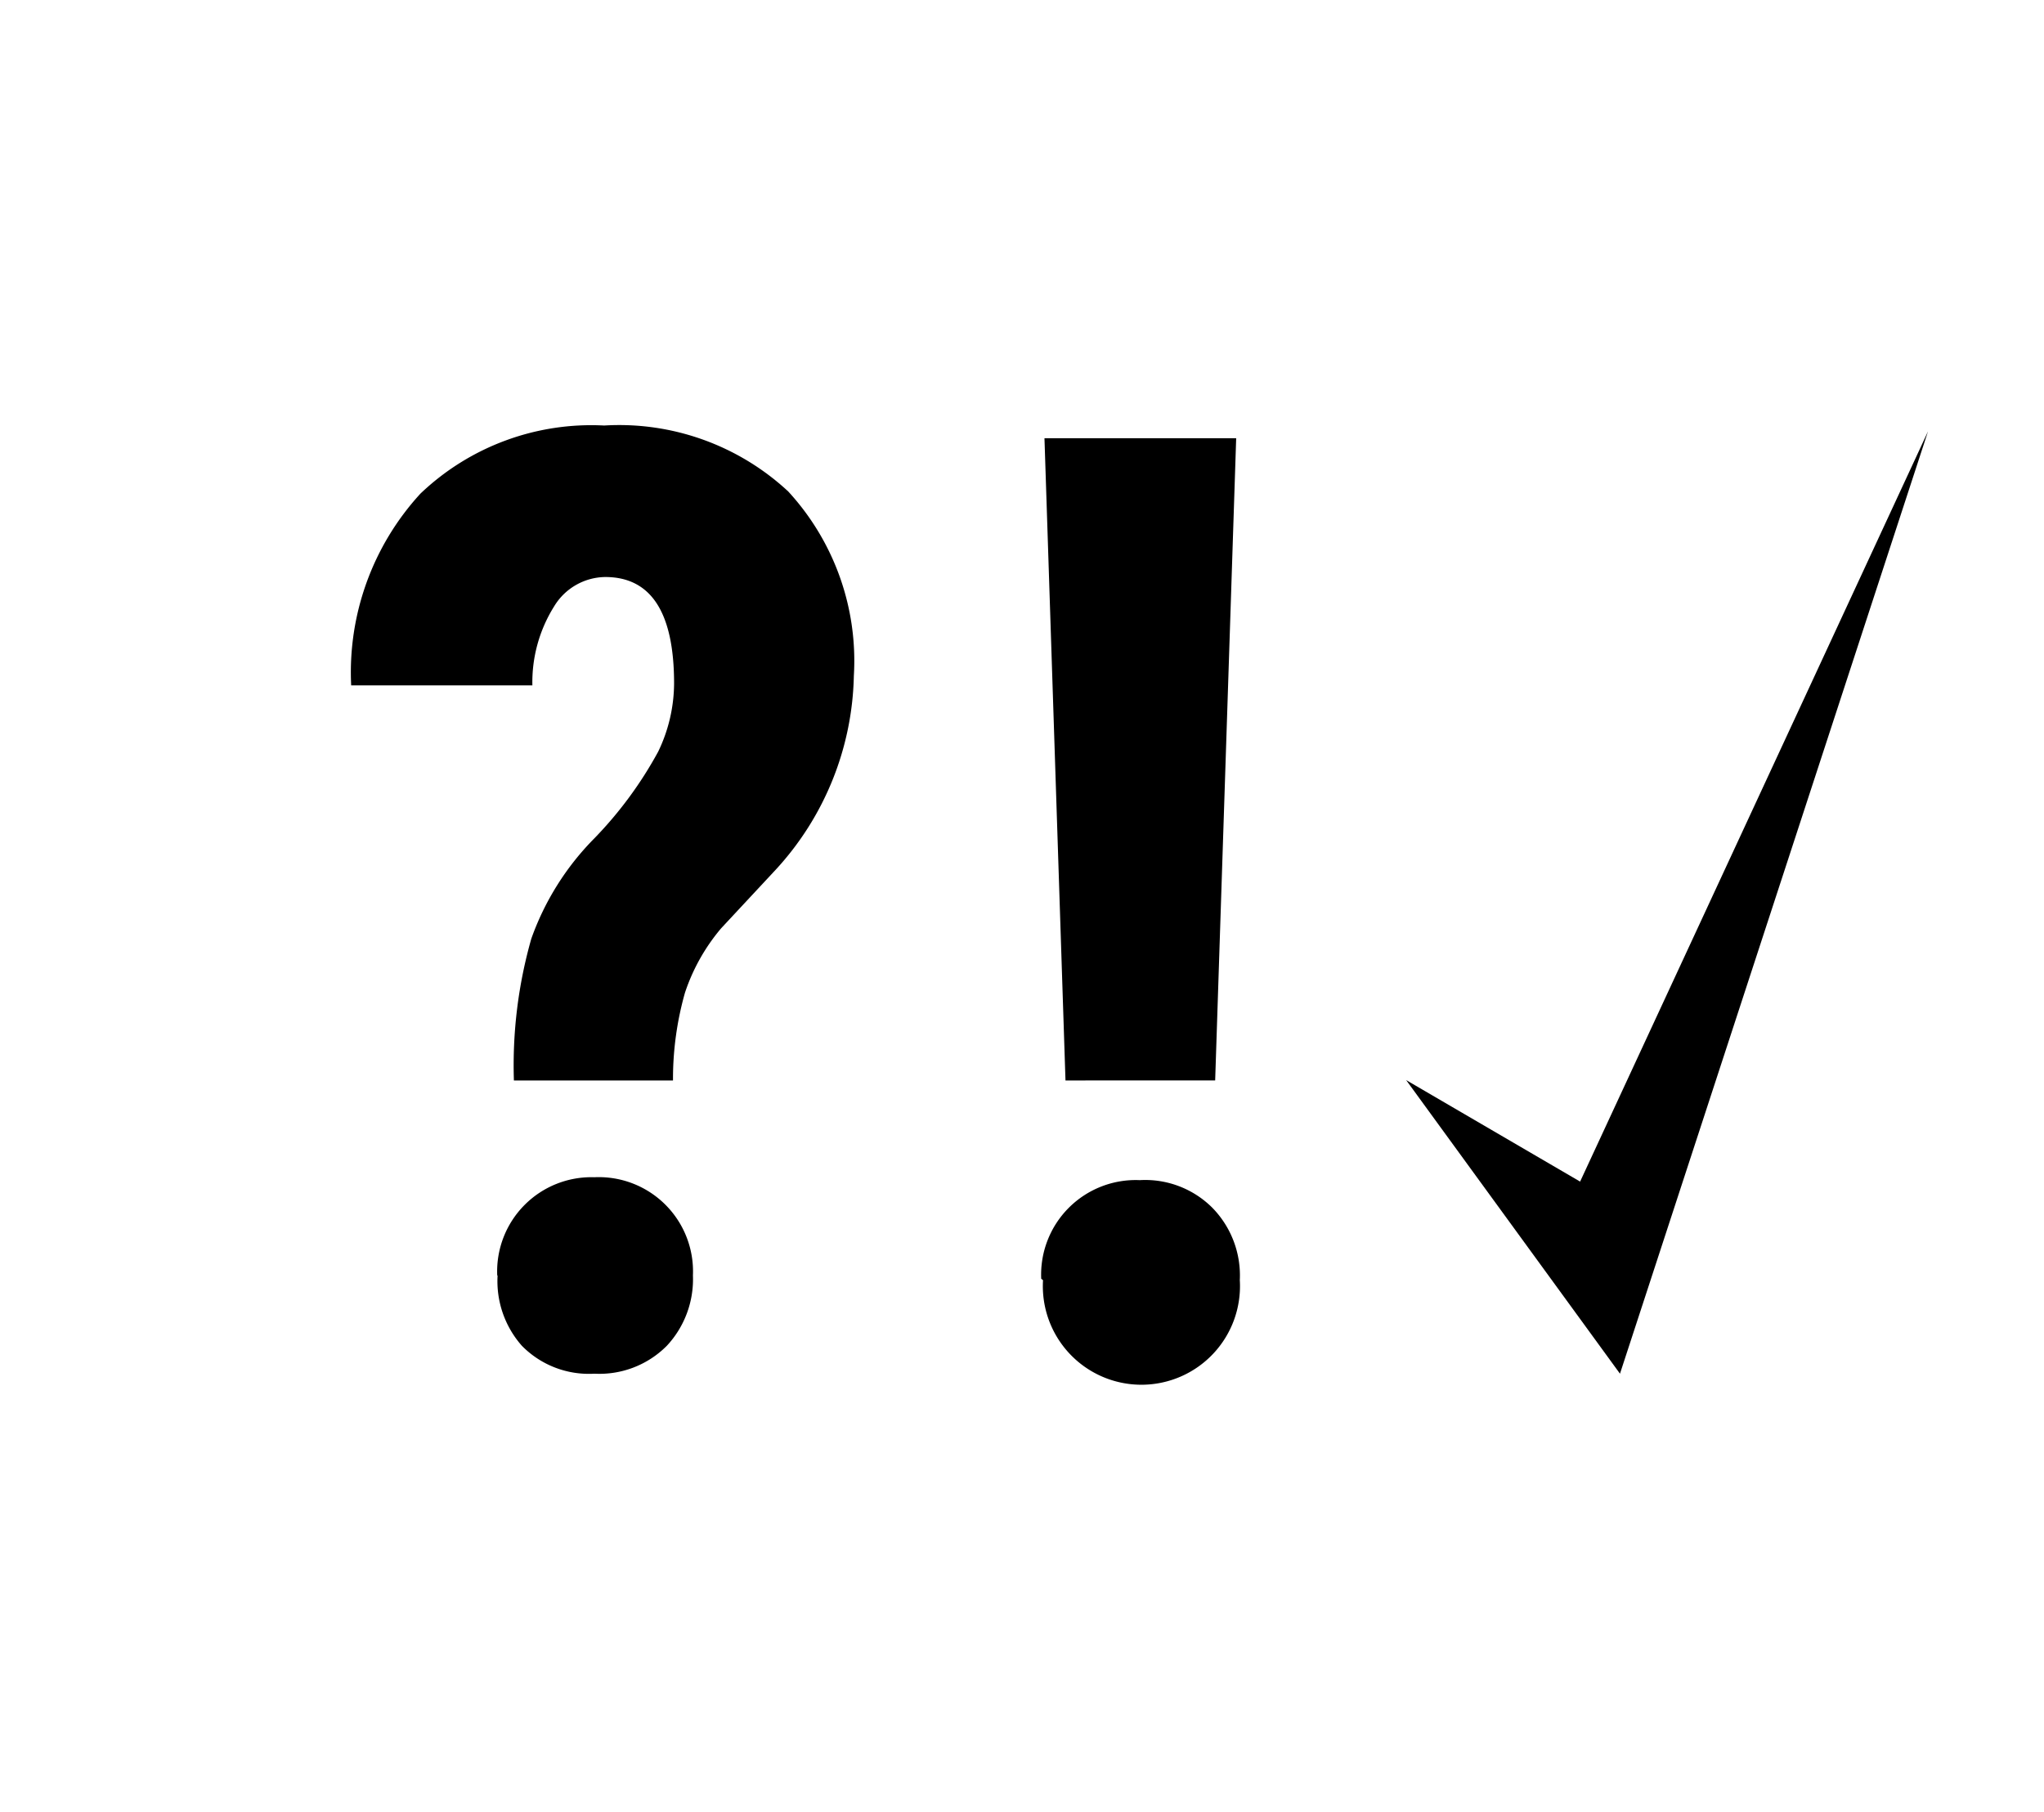 <svg id="Layer_1" data-name="Layer 1" xmlns="http://www.w3.org/2000/svg" viewBox="0 0 56.4 50">
  <defs><style>.cls-1{fill:none;}.cls-2{isolation:isolate;}.cls-3{fill:#000;}</style></defs>
  <title>PIDissues</title>
  <g id="Vrstva_2" data-name="Vrstva 2">
    <!-- <rect class="cls-1" y="10.7" width="44.7" height="28.6"/> -->
    <g class="cls-2">
      <g class="cls-2">
        <path class="cls-3" d="M7.78,29.81a12.76,12.76,0,0,1,.48-3.91A7.5,7.5,0,0,1,10,23.13a10.9,10.9,0,0,0,1.76-2.39,4.37,4.37,0,0,0,.44-1.88q0-2.94-1.9-2.94a1.67,1.67,0,0,0-1.41.81,3.94,3.94,0,0,0-.6,2.18h-5a7.29,7.29,0,0,1,1.91-5.29,6.83,6.83,0,0,1,5.07-1.88,6.85,6.85,0,0,1,5.08,1.82,6.9,6.9,0,0,1,1.81,5.09A8.13,8.13,0,0,1,15,24L13.5,25.61a5.36,5.36,0,0,0-1,1.78,8.71,8.71,0,0,0-.33,2.42Zm-.46,5.38A2.6,2.6,0,0,1,10,32.48a2.6,2.6,0,0,1,2.72,2.71A2.69,2.69,0,0,1,12,37.13a2.62,2.62,0,0,1-2,.77,2.59,2.59,0,0,1-2-.77A2.69,2.69,0,0,1,7.33,35.19Z" transform="translate(6.4)"/>
      </g>
      <g class="cls-2">
        <path class="cls-3" d="M22.33,35.28a2.61,2.61,0,0,1,2.72-2.72,2.62,2.62,0,0,1,2,.76,2.67,2.67,0,0,1,.76,2,2.72,2.72,0,1,1-5.43,0Zm4.8-5.47H23l-.58-17.72h5.29Z" transform="translate(6.4)"/>
      </g>
    </g>
    <polygon class="cls-3" points="38.8 29.8 43.6 32.6 53.2 11.9 44.7 37.9 38.8 29.8"/>
  </g>
</svg>
